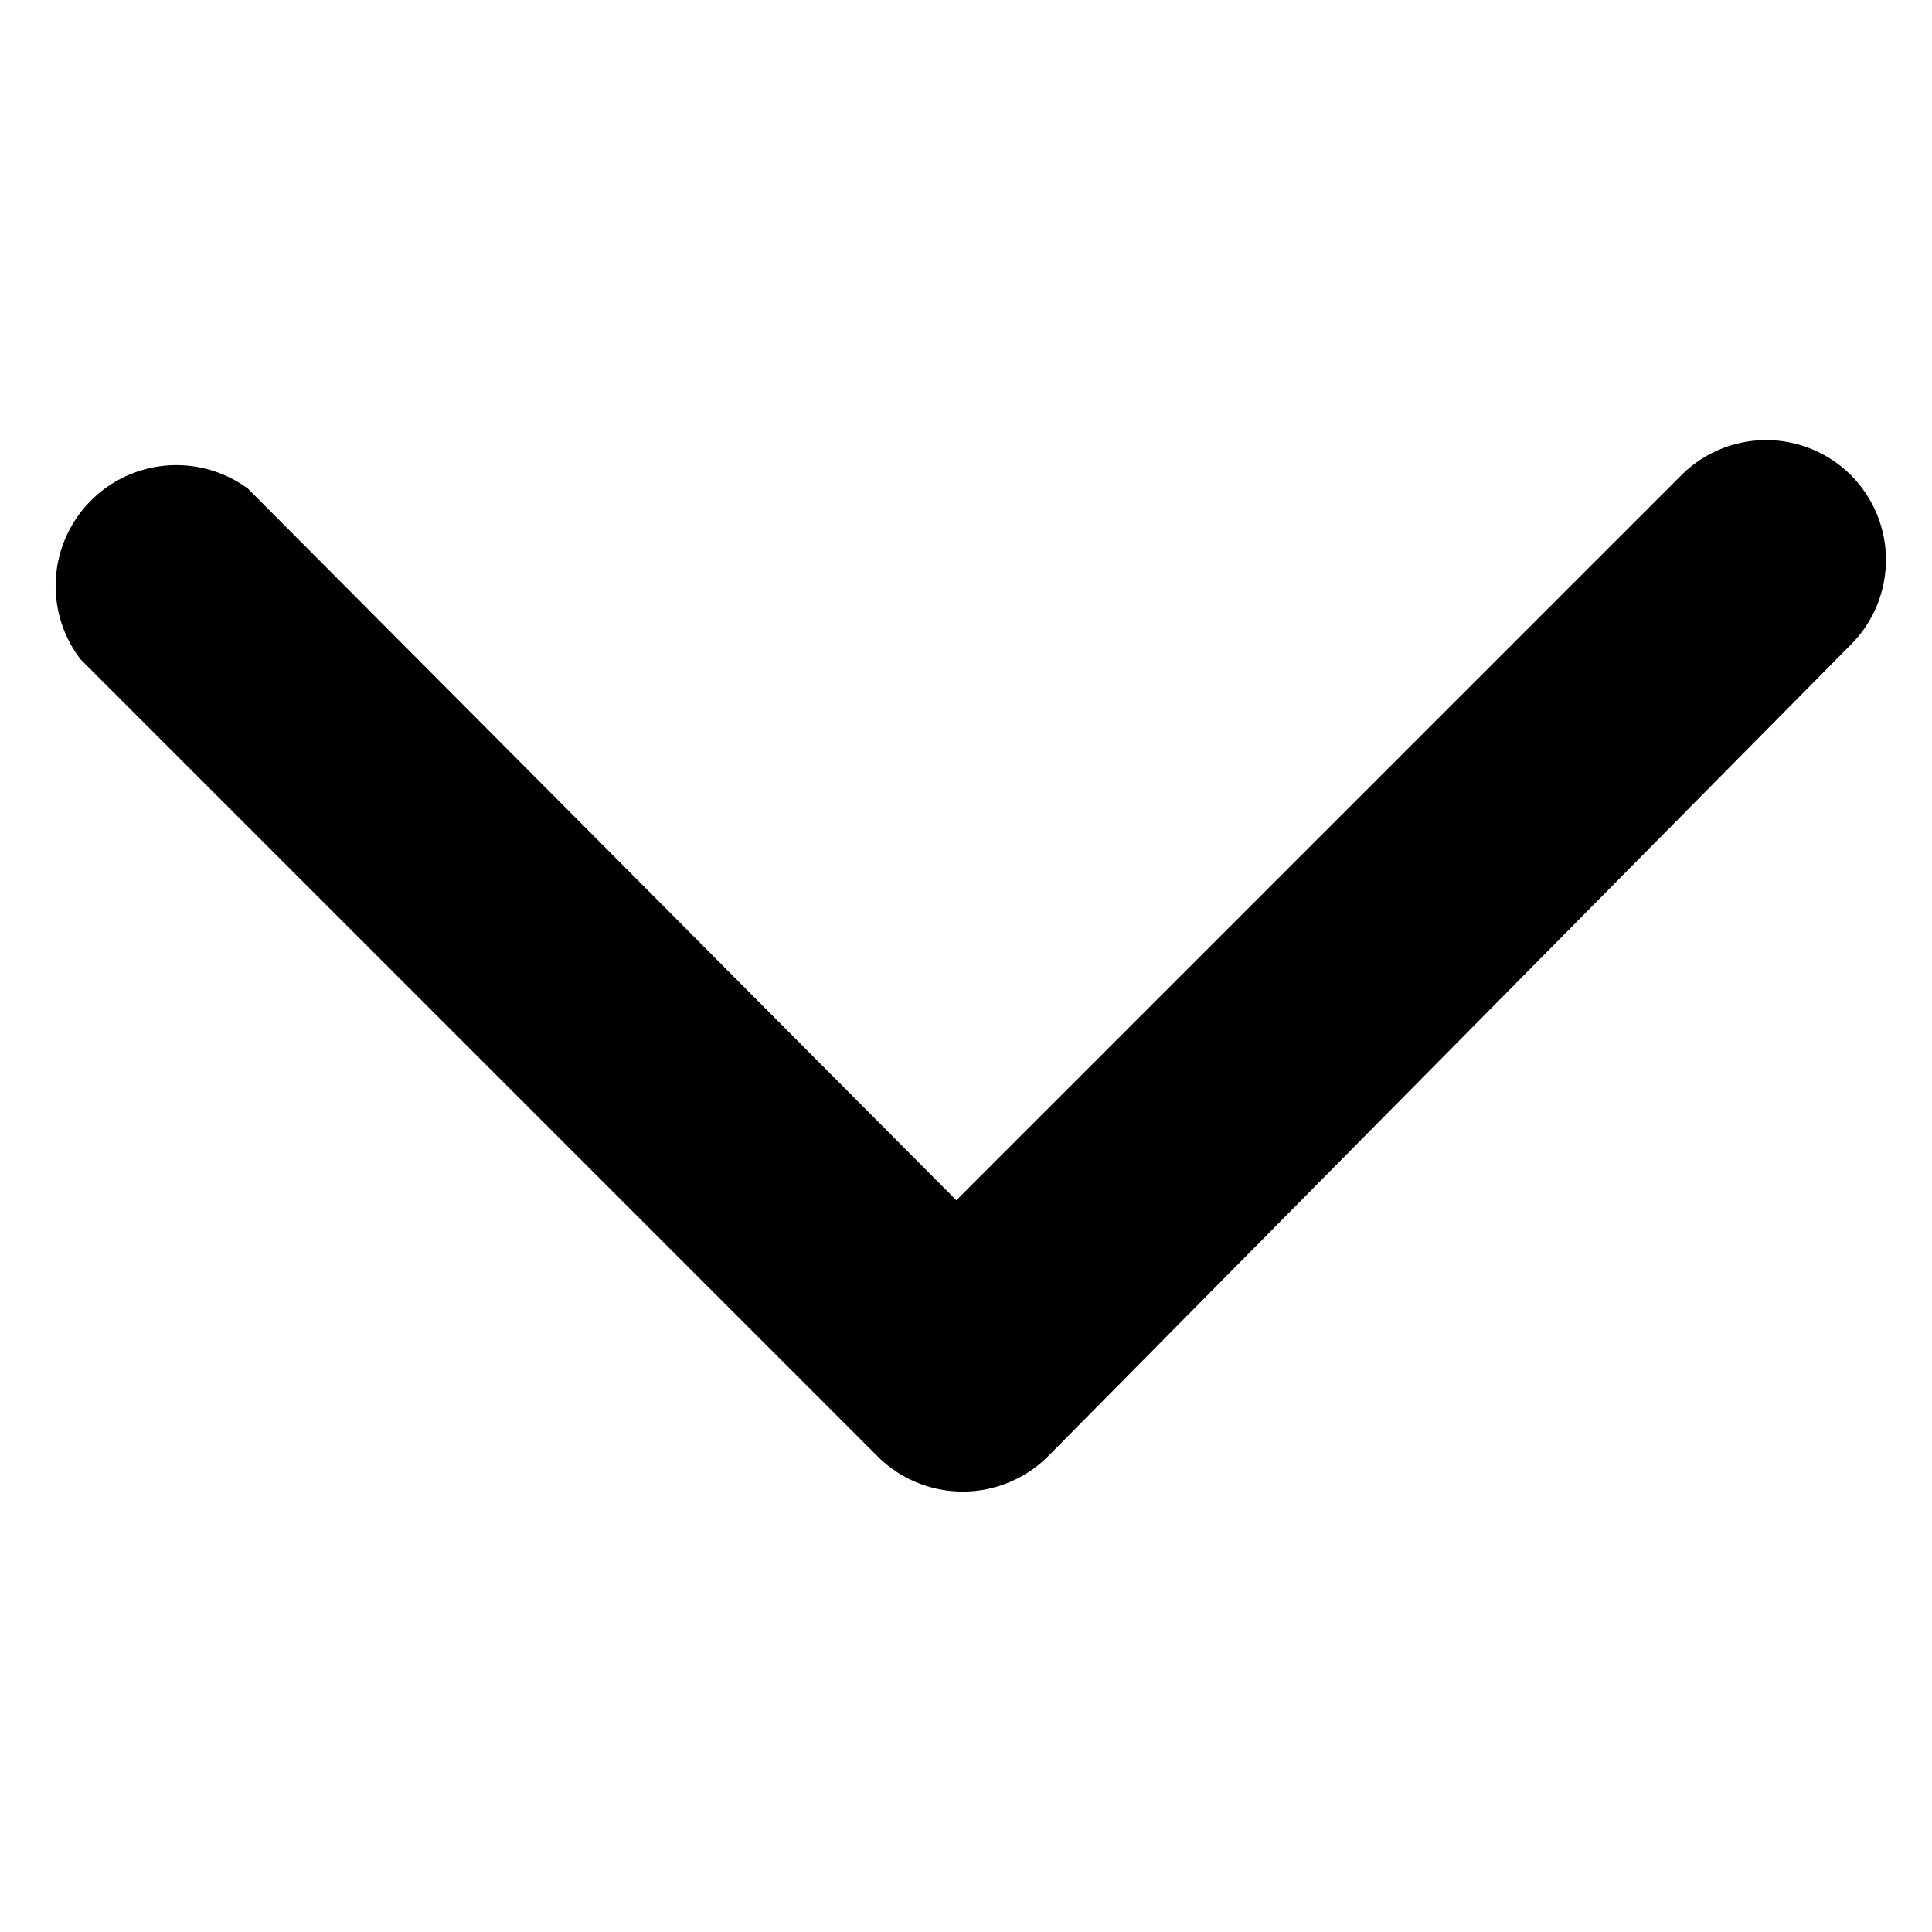 <svg id="Layer_1" data-name="Layer 1" xmlns="http://www.w3.org/2000/svg" viewBox="0 0 24 24"><title>Artboard 11</title><path d="M23,5.91a1.49,1.49,0,0,0-2.12,0l-9,9L3.08,6.07A1.5,1.5,0,0,0,1,8.19l9.9,9.9a1.5,1.5,0,0,0,2.12,0L23,8A1.49,1.49,0,0,0,23,5.91Z"/></svg>